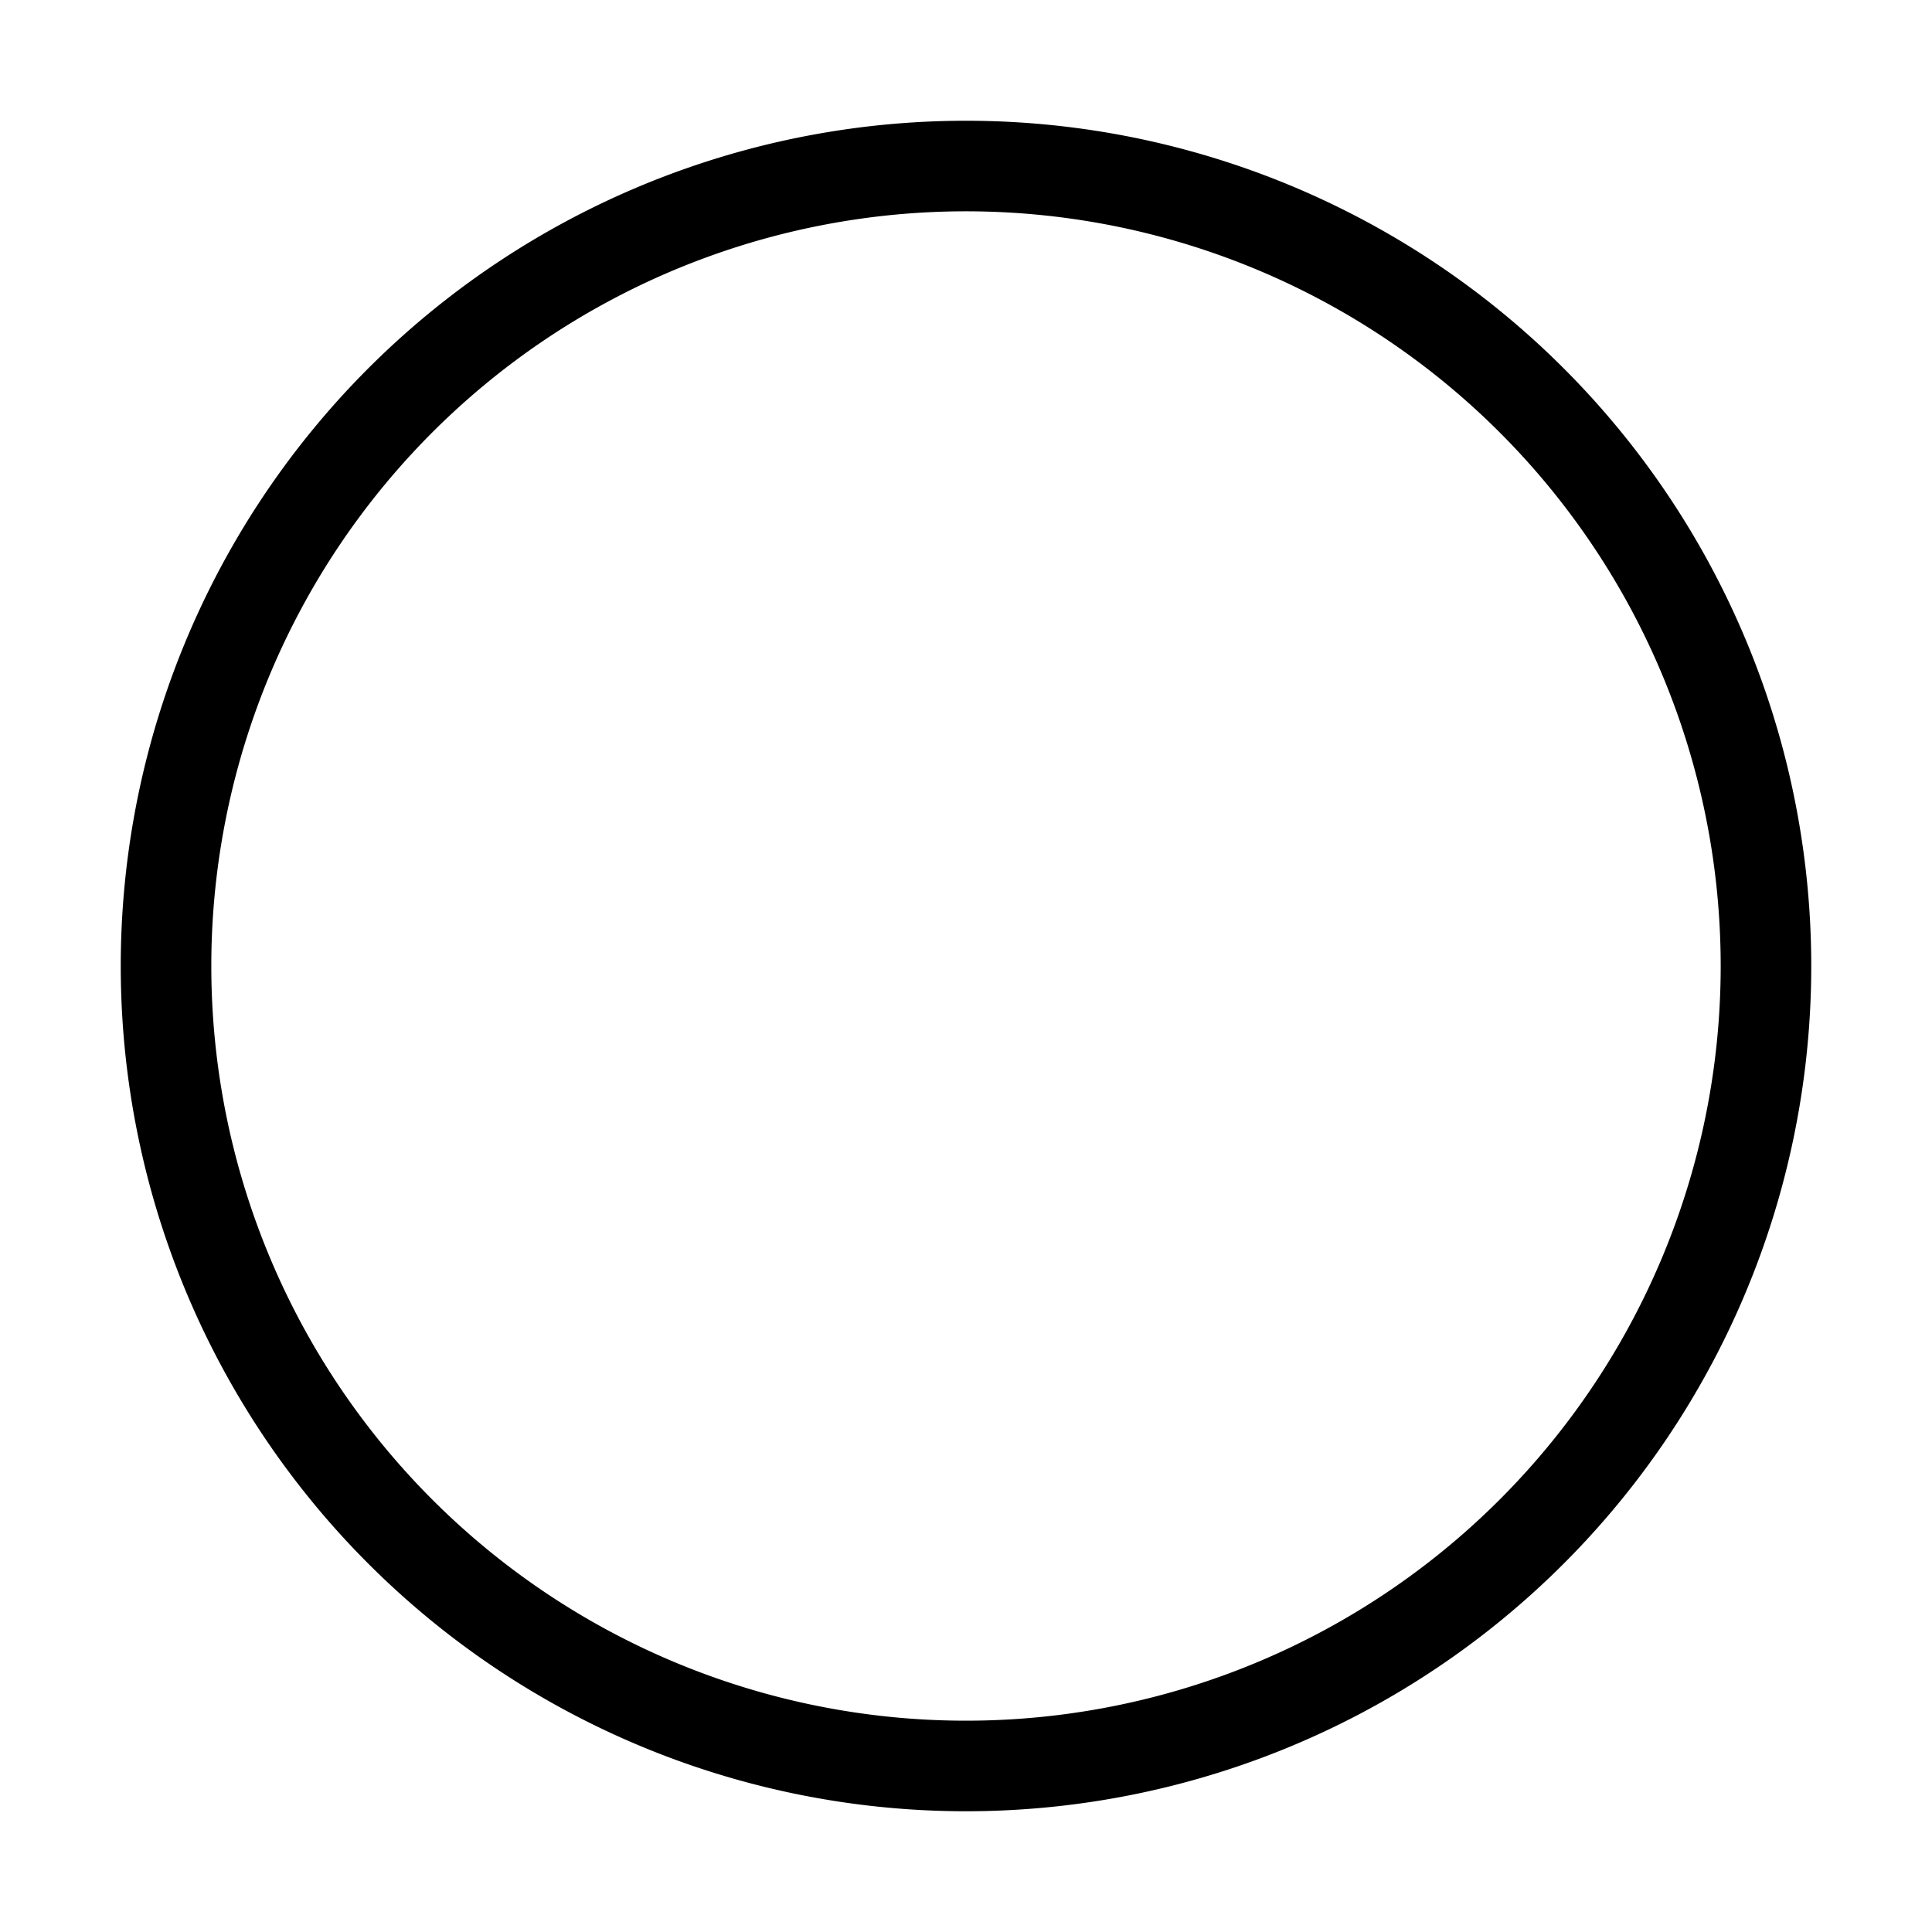 <svg xmlns="http://www.w3.org/2000/svg" width="64" height="64" viewBox="0 0 64 64">
  <title>offline</title>
  <path d="M32,4A28,28,0,1,0,60,32,28,28,0,0,0,32,4Zm0,53A25,25,0,1,1,57,32,25,25,0,0,1,32,57Z"/>
</svg>

